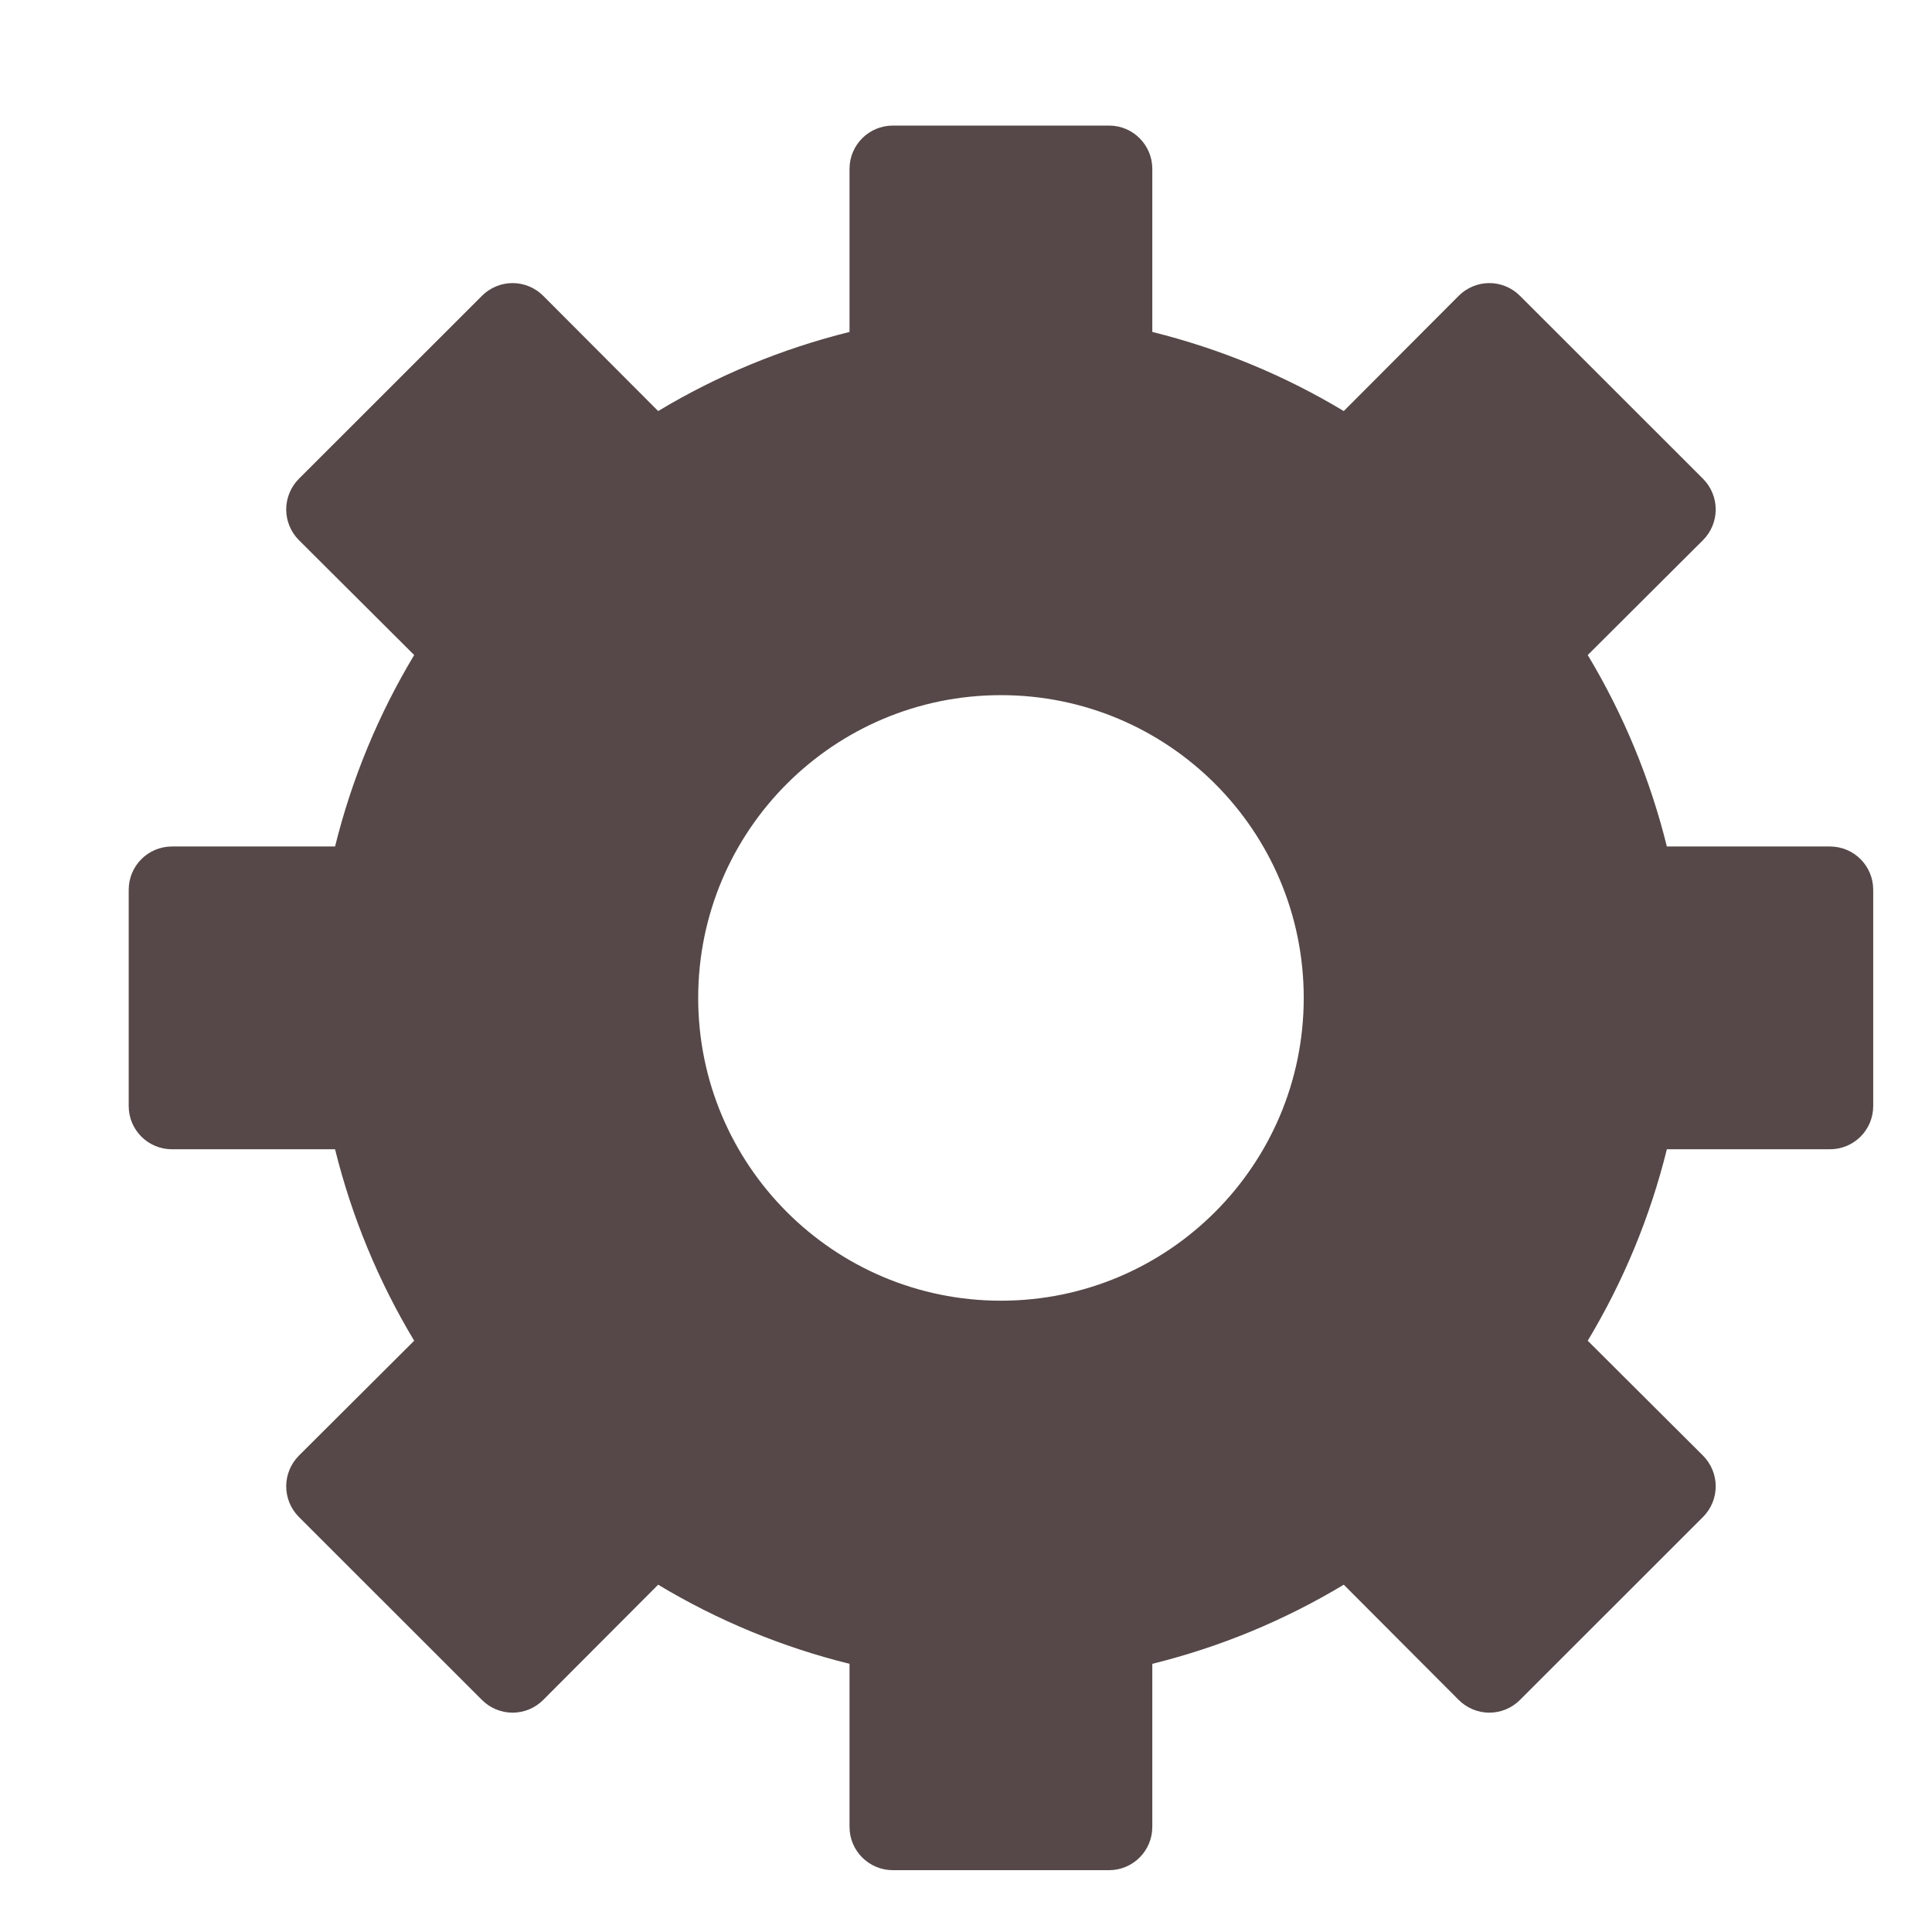 <svg width="21" height="21" viewBox="0 0 21 21" fill="none" xmlns="http://www.w3.org/2000/svg">
<path fill-rule="evenodd" clip-rule="evenodd" d="M9.705 1.365C9.445 1.365 9.234 1.576 9.234 1.835V3.608C8.502 3.79 7.8 4.079 7.154 4.468L5.904 3.215C5.816 3.127 5.696 3.077 5.572 3.077C5.447 3.077 5.327 3.127 5.239 3.215L3.248 5.205C3.16 5.294 3.111 5.413 3.111 5.538C3.111 5.663 3.161 5.783 3.249 5.871L4.502 7.12C4.113 7.767 3.823 8.468 3.642 9.201H1.869C1.609 9.201 1.399 9.412 1.399 9.671V12.022C1.399 12.282 1.609 12.492 1.869 12.492H3.642C3.823 13.225 4.113 13.926 4.502 14.573L3.249 15.822C3.161 15.911 3.111 16.03 3.111 16.155C3.111 16.28 3.16 16.399 3.248 16.488L5.239 18.478C5.327 18.566 5.447 18.616 5.572 18.616C5.696 18.616 5.816 18.566 5.904 18.478L7.154 17.225C7.8 17.614 8.502 17.904 9.234 18.085V19.858C9.234 20.117 9.445 20.328 9.705 20.328H12.055C12.315 20.328 12.525 20.117 12.525 19.858V18.085C13.258 17.904 13.96 17.614 14.606 17.225L15.856 18.478C15.944 18.566 16.064 18.616 16.188 18.616C16.313 18.616 16.433 18.566 16.521 18.478L18.512 16.488C18.6 16.399 18.649 16.28 18.649 16.155C18.649 16.03 18.599 15.911 18.511 15.822L17.258 14.573C17.647 13.926 17.937 13.225 18.118 12.492H19.891C20.151 12.492 20.361 12.282 20.361 12.022V9.671C20.361 9.412 20.151 9.201 19.891 9.201H18.118C17.937 8.468 17.647 7.767 17.258 7.12L18.511 5.871C18.599 5.783 18.649 5.663 18.649 5.538C18.649 5.413 18.6 5.294 18.512 5.205L16.521 3.215C16.433 3.127 16.313 3.077 16.188 3.077C16.064 3.077 15.944 3.127 15.856 3.215L14.606 4.468C13.96 4.079 13.258 3.79 12.525 3.608V1.835C12.525 1.576 12.315 1.365 12.055 1.365H9.705ZM7.589 10.847C7.589 9.029 9.062 7.556 10.88 7.556C12.698 7.556 14.171 9.029 14.171 10.847C14.171 12.664 12.698 14.138 10.88 14.138C9.062 14.138 7.589 12.664 7.589 10.847Z" fill="#564848"/>
</svg>
